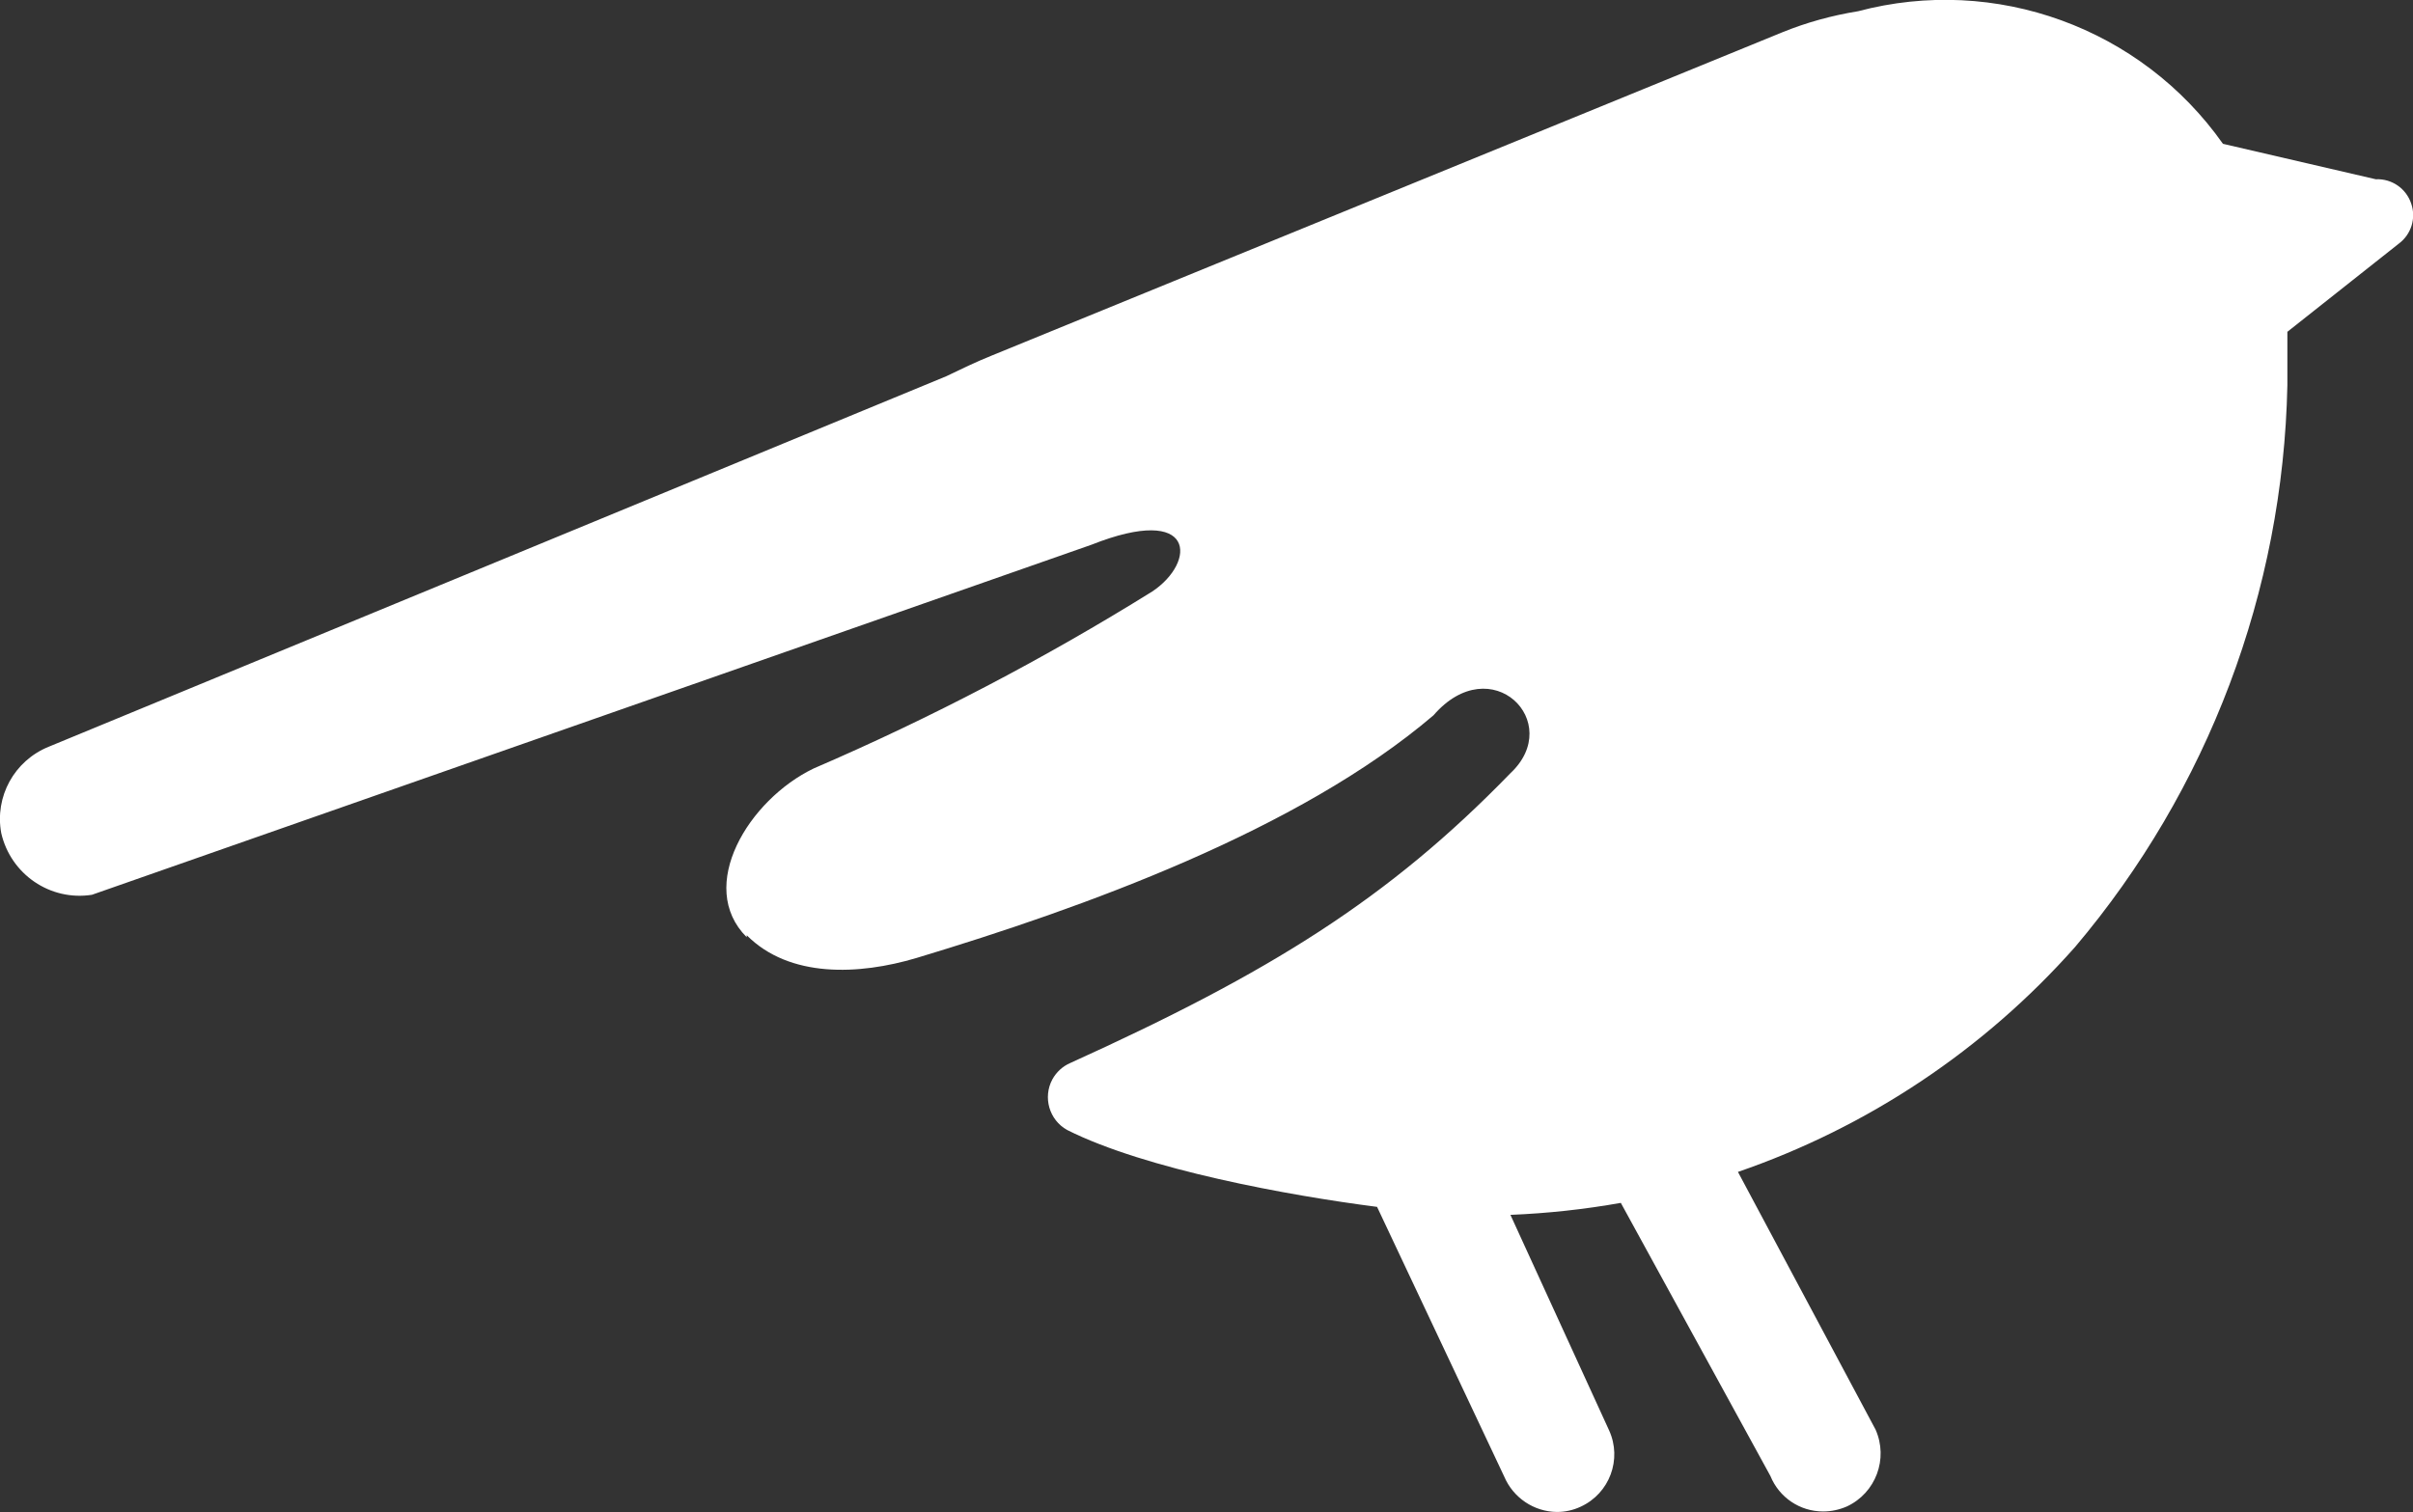 <?xml version="1.0" encoding="utf-8"?>
<!-- Generator: Adobe Illustrator 26.2.1, SVG Export Plug-In . SVG Version: 6.00 Build 0)  -->
<svg version="1.1" id="Layer_1" xmlns="http://www.w3.org/2000/svg" xmlns:xlink="http://www.w3.org/1999/xlink" x="0px" y="0px"
	 viewBox="0 0 966.2 605.7" style="enable-background:new 0 0 966.2 605.7;" xml:space="preserve">
<rect x="0" y="0" width="966.2" height="605.7" fill="#333333" stroke="none"/>
<style type="text/css">
	.st0{fill:#FFFFFF;}
</style>
<path id="Schermafbeelding_2022-04-11_om_18.38.04" class="st0" d="M299,375.4c-20.4-20.4,0.8-55.1,26.8-67.6
	c46.9-20.2,92.2-43.9,135.6-70.9c17.7-11.8,17.7-35.4-24.4-18.7L36.8,358.4c-16.7,2.6-32.5-8.2-36.3-24.7c-2.7-14.6,5.2-29,19-34.6
	l359.4-148.4c5.8-2.8,11.8-5.7,18-8.2L713.5,13c9.8-4,20-6.8,30.5-8.5c55-14.6,113.3,6.6,146.1,53.1l61.2,14.2
	c6.4-0.3,12.2,3.7,14.2,9.8l0,0c2,5.8,0,12.3-5,16l-44.6,35.3v21.4c-1.7,82.5-31.7,162-85,225c-36.5,41.2-83,72.2-135,90.1
	l55.1,103.2c5.2,11.7,0.1,25.4-11.5,30.8c-3,1.3-6.2,2-9.5,2c-9.3,0-17.6-5.6-21.1-14.2L649,481.8c-14.6,2.6-29.4,4.2-44.2,4.8
	l39.5,86.3c5.3,11.6,0.2,25.3-11.4,30.6c0,0,0,0,0,0l0,0c-3,1.4-6.2,2.1-9.5,2.1c-9.2-0.1-17.5-5.7-21.1-14.2l-50.9-108
	c-35.1-4.5-92.7-15-124.1-30.8c-7.2-4-9.8-13.1-5.9-20.3c1.6-2.9,4.1-5.2,7.1-6.5c80.1-36.3,127.5-65.8,176.3-116.1
	c21.8-20.4-7.7-49.9-30.8-23.2c-54,46.1-140.6,77.2-207,97.2c-23.1,6.9-50.9,8.1-68-9.1L299,375.4z"/>
</svg>
